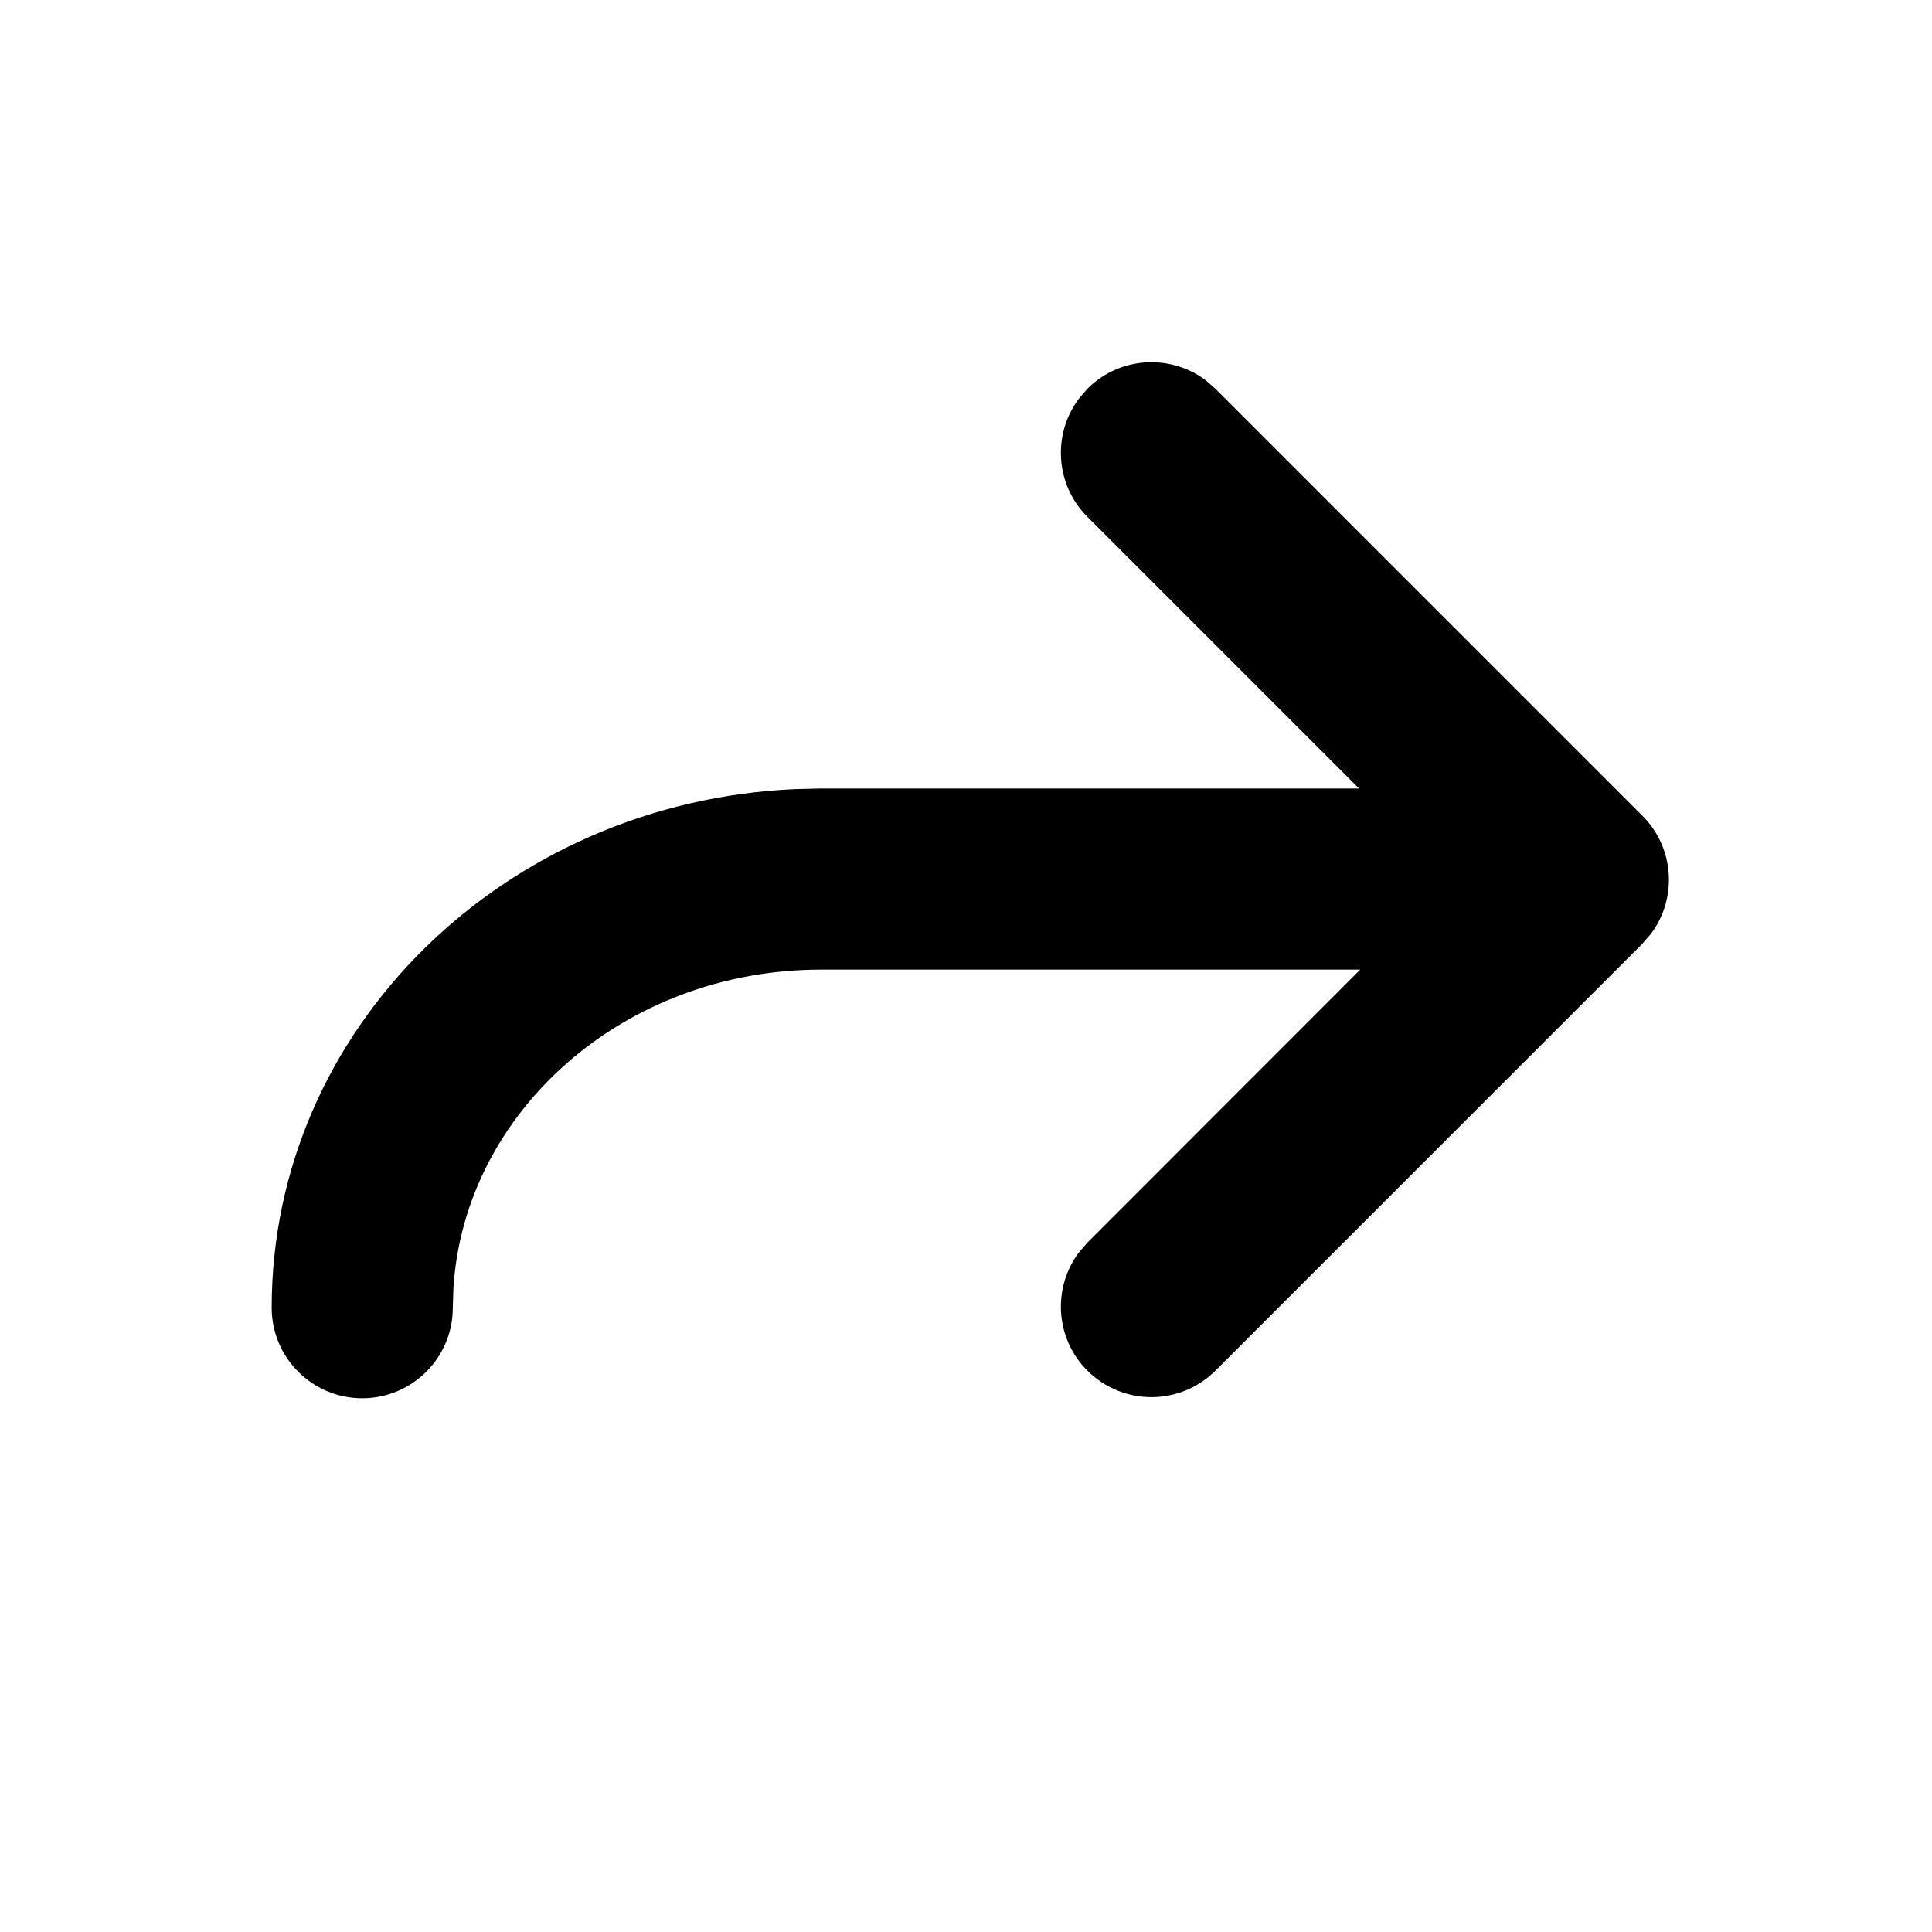 <?xml version="1.0" encoding="UTF-8"?>
<svg width="16px" height="16px" viewBox="0 0 16 16" version="1.1" xmlns="http://www.w3.org/2000/svg"
    xmlns:xlink="http://www.w3.org/1999/xlink">
    <title>xiugai111</title>
    <g id="页面-2" stroke="none" stroke-width="1" fill="none" fill-rule="evenodd">
        <g id="定稿11-11备份" transform="translate(-637, -60)">
            <g id="xiugai111" transform="translate(637, 60)">
                <rect id="矩形" opacity="0" x="0" y="0" width="16" height="16"></rect>
                <path
                    d="M9.005,3.22 C9.271,2.953 9.688,2.929 9.982,3.147 L10.066,3.22 L13.601,6.755 C13.868,7.021 13.892,7.438 13.674,7.732 L13.601,7.816 L10.066,11.351 C9.773,11.644 9.298,11.644 9.005,11.351 C8.739,11.085 8.715,10.668 8.933,10.375 L9.005,10.291 L11.265,8.03 L6.8,8.03 C5.165,8.03 3.847,9.207 3.755,10.667 L3.75,10.83 C3.75,11.244 3.414,11.58 3,11.58 C2.586,11.58 2.25,11.244 2.25,10.83 C2.25,8.512 4.183,6.64 6.587,6.535 L6.8,6.53 L11.255,6.53 L9.005,4.28 C8.739,4.014 8.715,3.597 8.933,3.304 L9.005,3.22 Z"
                    id="路径" fill="currentColor" fill-rule="nonzero"></path>
            </g>
        </g>
    </g>
</svg>